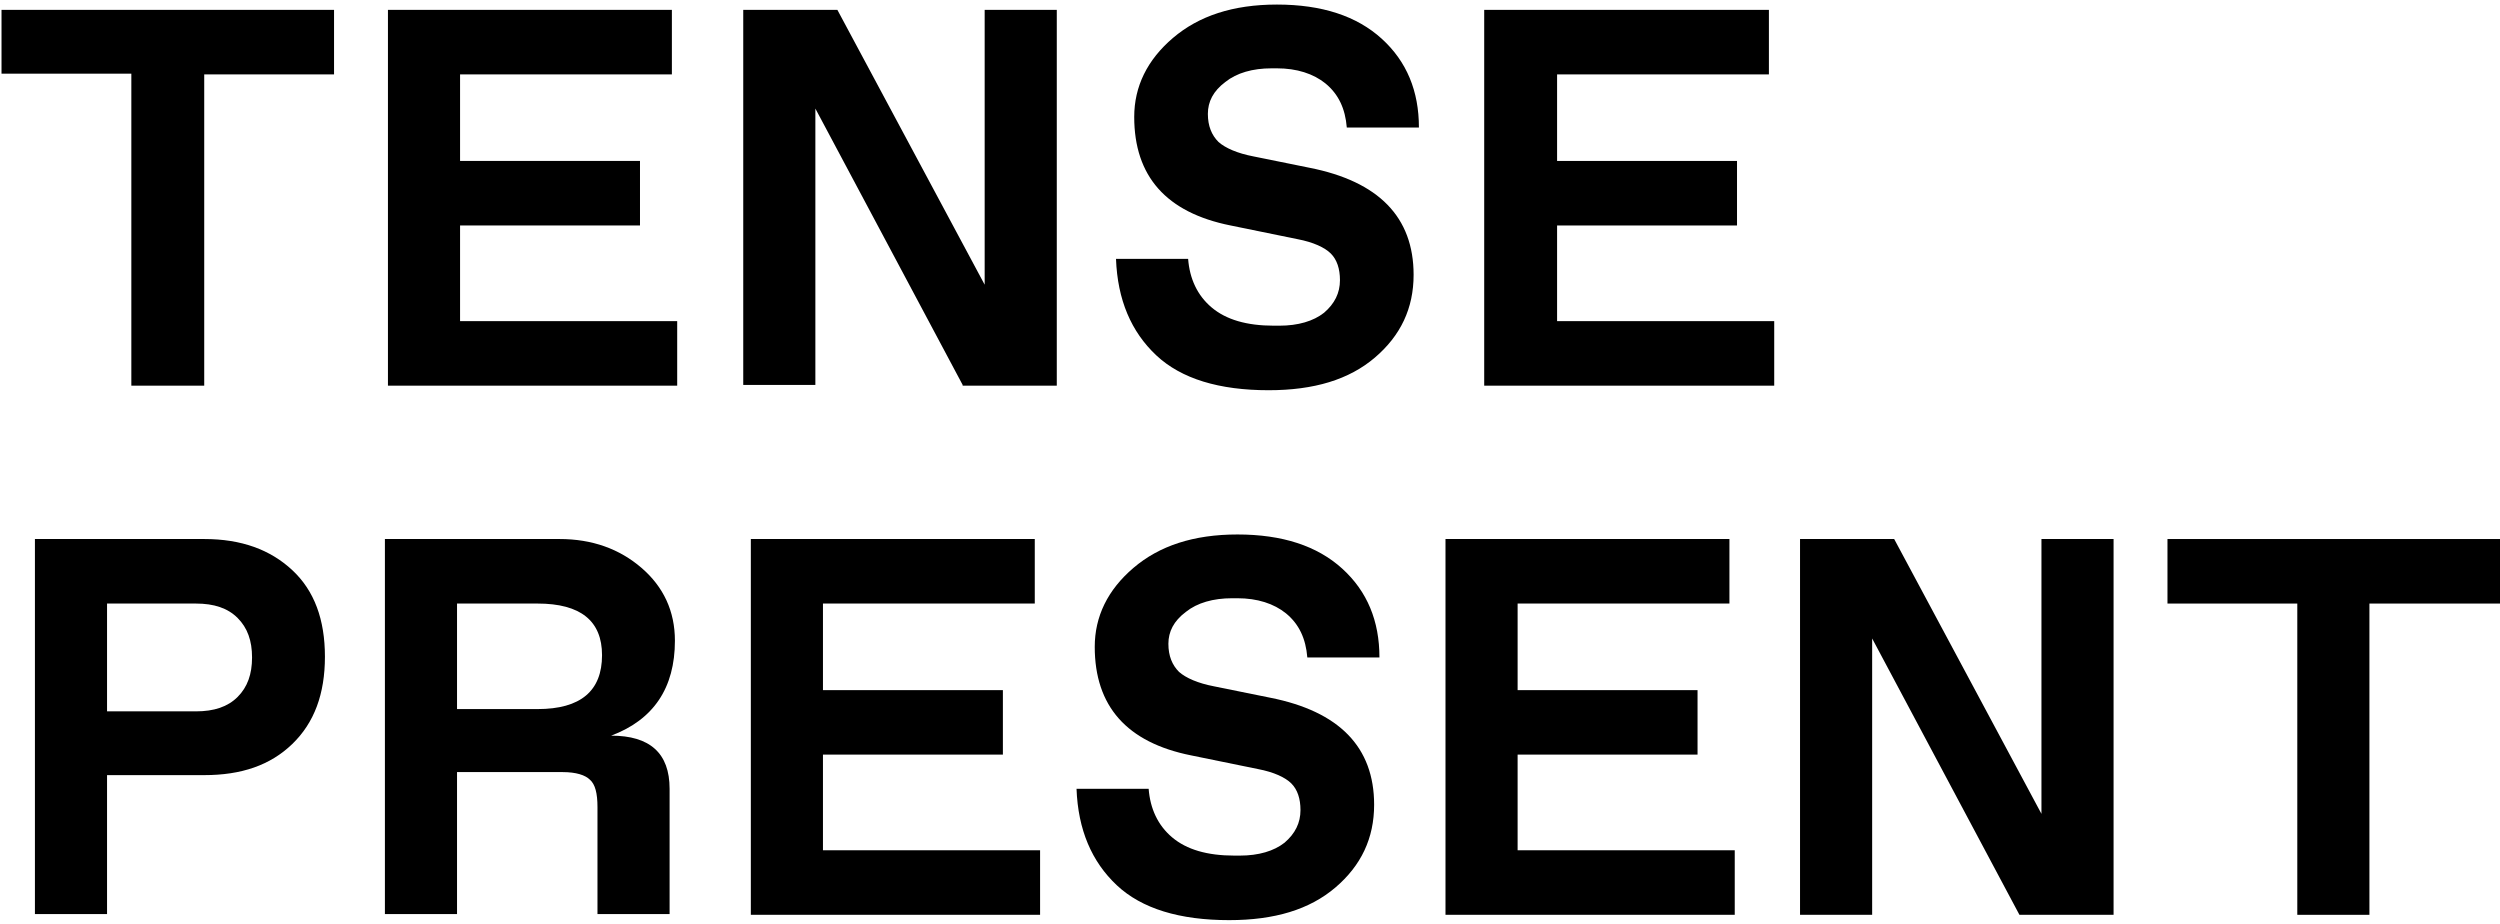 <?xml version="1.0" encoding="utf-8"?>
<!-- Generator: Adobe Illustrator 22.1.0, SVG Export Plug-In . SVG Version: 6.00 Build 0)  -->
<svg version="1.1" id="Layer_1" xmlns="http://www.w3.org/2000/svg" xmlns:xlink="http://www.w3.org/1999/xlink" x="0px" y="0px"
	 viewBox="0 0 329.3 121.7" style="enable-background:new 0 0 329.3 121.7;" xml:space="preserve">
<g>
	<path d="M17.3,50.7v-41H0.2V1.3H44v8.5H26.9v41H17.3z"/>
	<path d="M51.1,50.7V1.3h37.4v8.5H60.6v11.4h23.7v8.5H60.6v12.6h28.6v8.5H51.1z"/>
	<path d="M126.8,50.7l-19.4-36.4v36.4h-9.5V1.3h12.4l19.4,36.2V1.3h9.5v49.5H126.8z"/>
	<path d="M177.4,16.8c-0.2-2.5-1.1-4.4-2.8-5.8c-1.6-1.3-3.8-2-6.4-2h-0.7c-2.5,0-4.6,0.6-6.1,1.8c-1.6,1.2-2.3,2.6-2.3,4.2
		c0,1.6,0.5,2.8,1.4,3.7c0.9,0.8,2.5,1.5,4.6,1.9l7.4,1.5c9.1,1.8,13.7,6.5,13.7,14.1c0,4.4-1.7,8-5.1,10.9c-3.4,2.9-8,4.3-14,4.3
		c-6.5,0-11.5-1.5-14.8-4.6c-3.3-3.1-5.1-7.3-5.3-12.7h9.5c0.2,2.6,1.2,4.8,3.1,6.4c1.9,1.6,4.6,2.4,8.2,2.4h0.7
		c2.5,0,4.5-0.6,5.9-1.7c1.4-1.2,2.1-2.6,2.1-4.3c0-1.5-0.4-2.7-1.2-3.5c-0.8-0.8-2.3-1.5-4.4-1.9l-8.8-1.8
		c-8.5-1.7-12.7-6.5-12.7-14.3c0-4,1.7-7.5,5.1-10.4c3.4-2.9,7.9-4.4,13.7-4.4c5.9,0,10.5,1.5,13.8,4.5c3.3,3,4.9,6.9,4.9,11.7
		H177.4z"/>
	<path d="M195.5,50.7V1.3H233v8.5h-27.9v11.4h23.7v8.5h-23.7v12.6h28.6v8.5H195.5z"/>
</g>
<path d="M4.6,120.5V71h22.3c4.9,0,8.7,1.4,11.6,4.1c2.9,2.7,4.3,6.5,4.3,11.4c0,4.9-1.4,8.7-4.3,11.5s-6.7,4.1-11.6,4.1H14.1v18.3
	H4.6z M14.1,93.7h11.7c2.4,0,4.2-0.6,5.5-1.9c1.3-1.3,1.9-3,1.9-5.2c0-2.2-0.6-3.9-1.9-5.2c-1.3-1.3-3.1-1.9-5.5-1.9H14.1V93.7z"/>
<path d="M50.7,120.5V71h23c4.3,0,7.9,1.3,10.8,3.8c2.9,2.5,4.4,5.7,4.4,9.6c0,6.2-2.8,10.4-8.4,12.5c5.1,0,7.7,2.3,7.7,7v16.5h-9.5
	v-14.1c0-1.8-0.3-3-1-3.6c-0.6-0.6-1.8-1-3.6-1H60.2v18.7H50.7z M60.2,93.4h10.6c5.7,0,8.5-2.4,8.5-7.1c0-4.5-2.8-6.8-8.5-6.8H60.2
	V93.4z"/>
<path d="M98.9,120.5V71h37.4v8.5h-27.9v11.4h23.7v8.5h-23.7V112H137v8.5H98.9z"/>
<path d="M172.2,86.6c-0.2-2.5-1.1-4.4-2.8-5.8c-1.6-1.3-3.8-2-6.4-2h-0.7c-2.5,0-4.6,0.6-6.1,1.8c-1.6,1.2-2.3,2.6-2.3,4.2
	c0,1.6,0.5,2.8,1.4,3.7c0.9,0.8,2.5,1.5,4.6,1.9l7.4,1.5c9.1,1.8,13.7,6.5,13.7,14.1c0,4.4-1.7,8-5.1,10.9c-3.4,2.9-8,4.3-14,4.3
	c-6.5,0-11.5-1.5-14.8-4.6c-3.3-3.1-5.1-7.3-5.3-12.7h9.5c0.2,2.6,1.2,4.8,3.1,6.4c1.9,1.6,4.6,2.4,8.2,2.4h0.7
	c2.5,0,4.5-0.6,5.9-1.7c1.4-1.2,2.1-2.6,2.1-4.3c0-1.5-0.4-2.7-1.2-3.5c-0.8-0.8-2.3-1.5-4.4-1.9l-8.8-1.8
	c-8.5-1.7-12.7-6.5-12.7-14.3c0-4,1.7-7.5,5.1-10.4c3.4-2.9,7.9-4.4,13.7-4.4c5.9,0,10.5,1.5,13.8,4.5c3.3,3,4.9,6.9,4.9,11.7H172.2
	z"/>
<path d="M190.4,120.5V71h37.4v8.5h-27.9v11.4h23.7v8.5h-23.7V112h28.6v8.5H190.4z"/>
<path d="M266,120.5l-19.4-36.4v36.4h-9.5V71h12.4l19.4,36.2V71h9.5v49.5H266z"/>
<path d="M302.6,120.5v-41h-17.1V71h43.8v8.5h-17.2v41H302.6z"/>
</svg>
